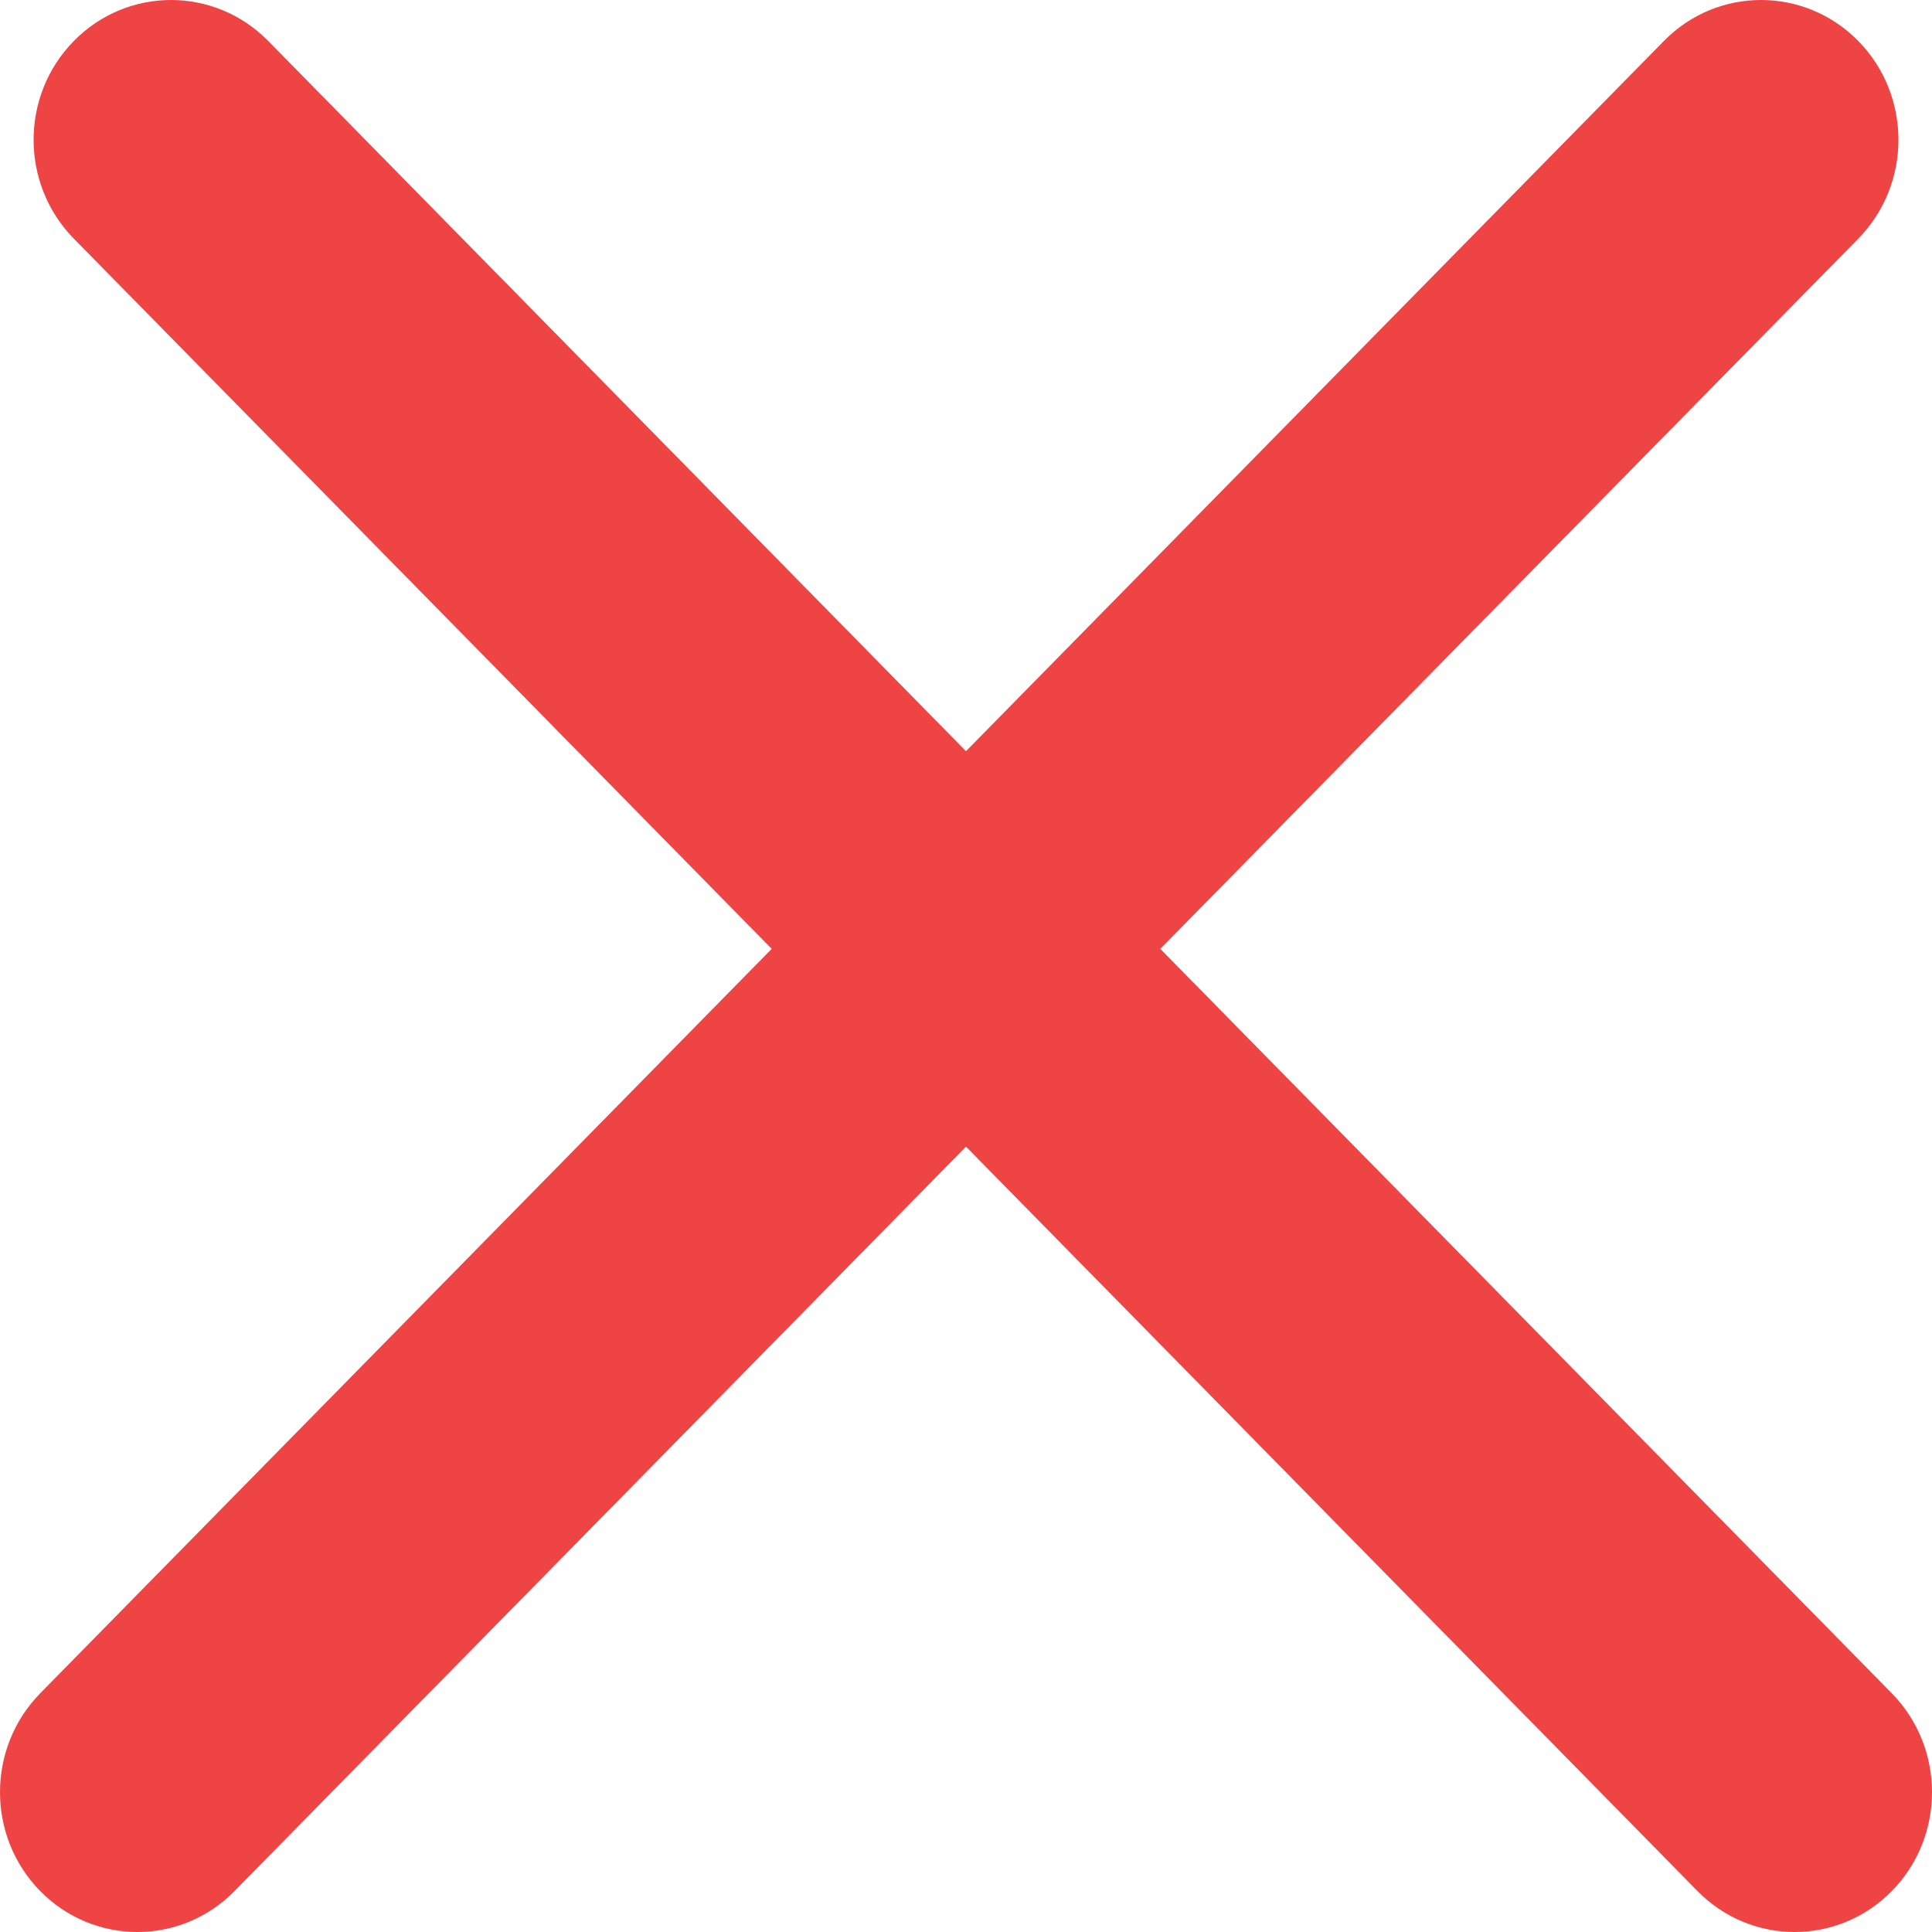 <svg width="16" height="16" viewBox="0 0 16 16" fill="none" xmlns="http://www.w3.org/2000/svg">
<path d="M0.333 14.023C-0.111 14.476 -0.111 15.209 0.333 15.661C0.778 16.113 1.498 16.113 1.942 15.661L8 9.496L14.058 15.661C14.502 16.113 15.222 16.113 15.667 15.661C16.111 15.209 16.111 14.476 15.667 14.023L9.609 7.858L15.389 1.977C15.833 1.524 15.833 0.791 15.389 0.339C14.944 -0.113 14.224 -0.113 13.78 0.339L8 6.221L2.221 0.339C1.776 -0.113 1.056 -0.113 0.612 0.339C0.167 0.791 0.167 1.524 0.612 1.977L6.391 7.858L0.333 14.023Z" fill="#EF4444"/>
</svg>
